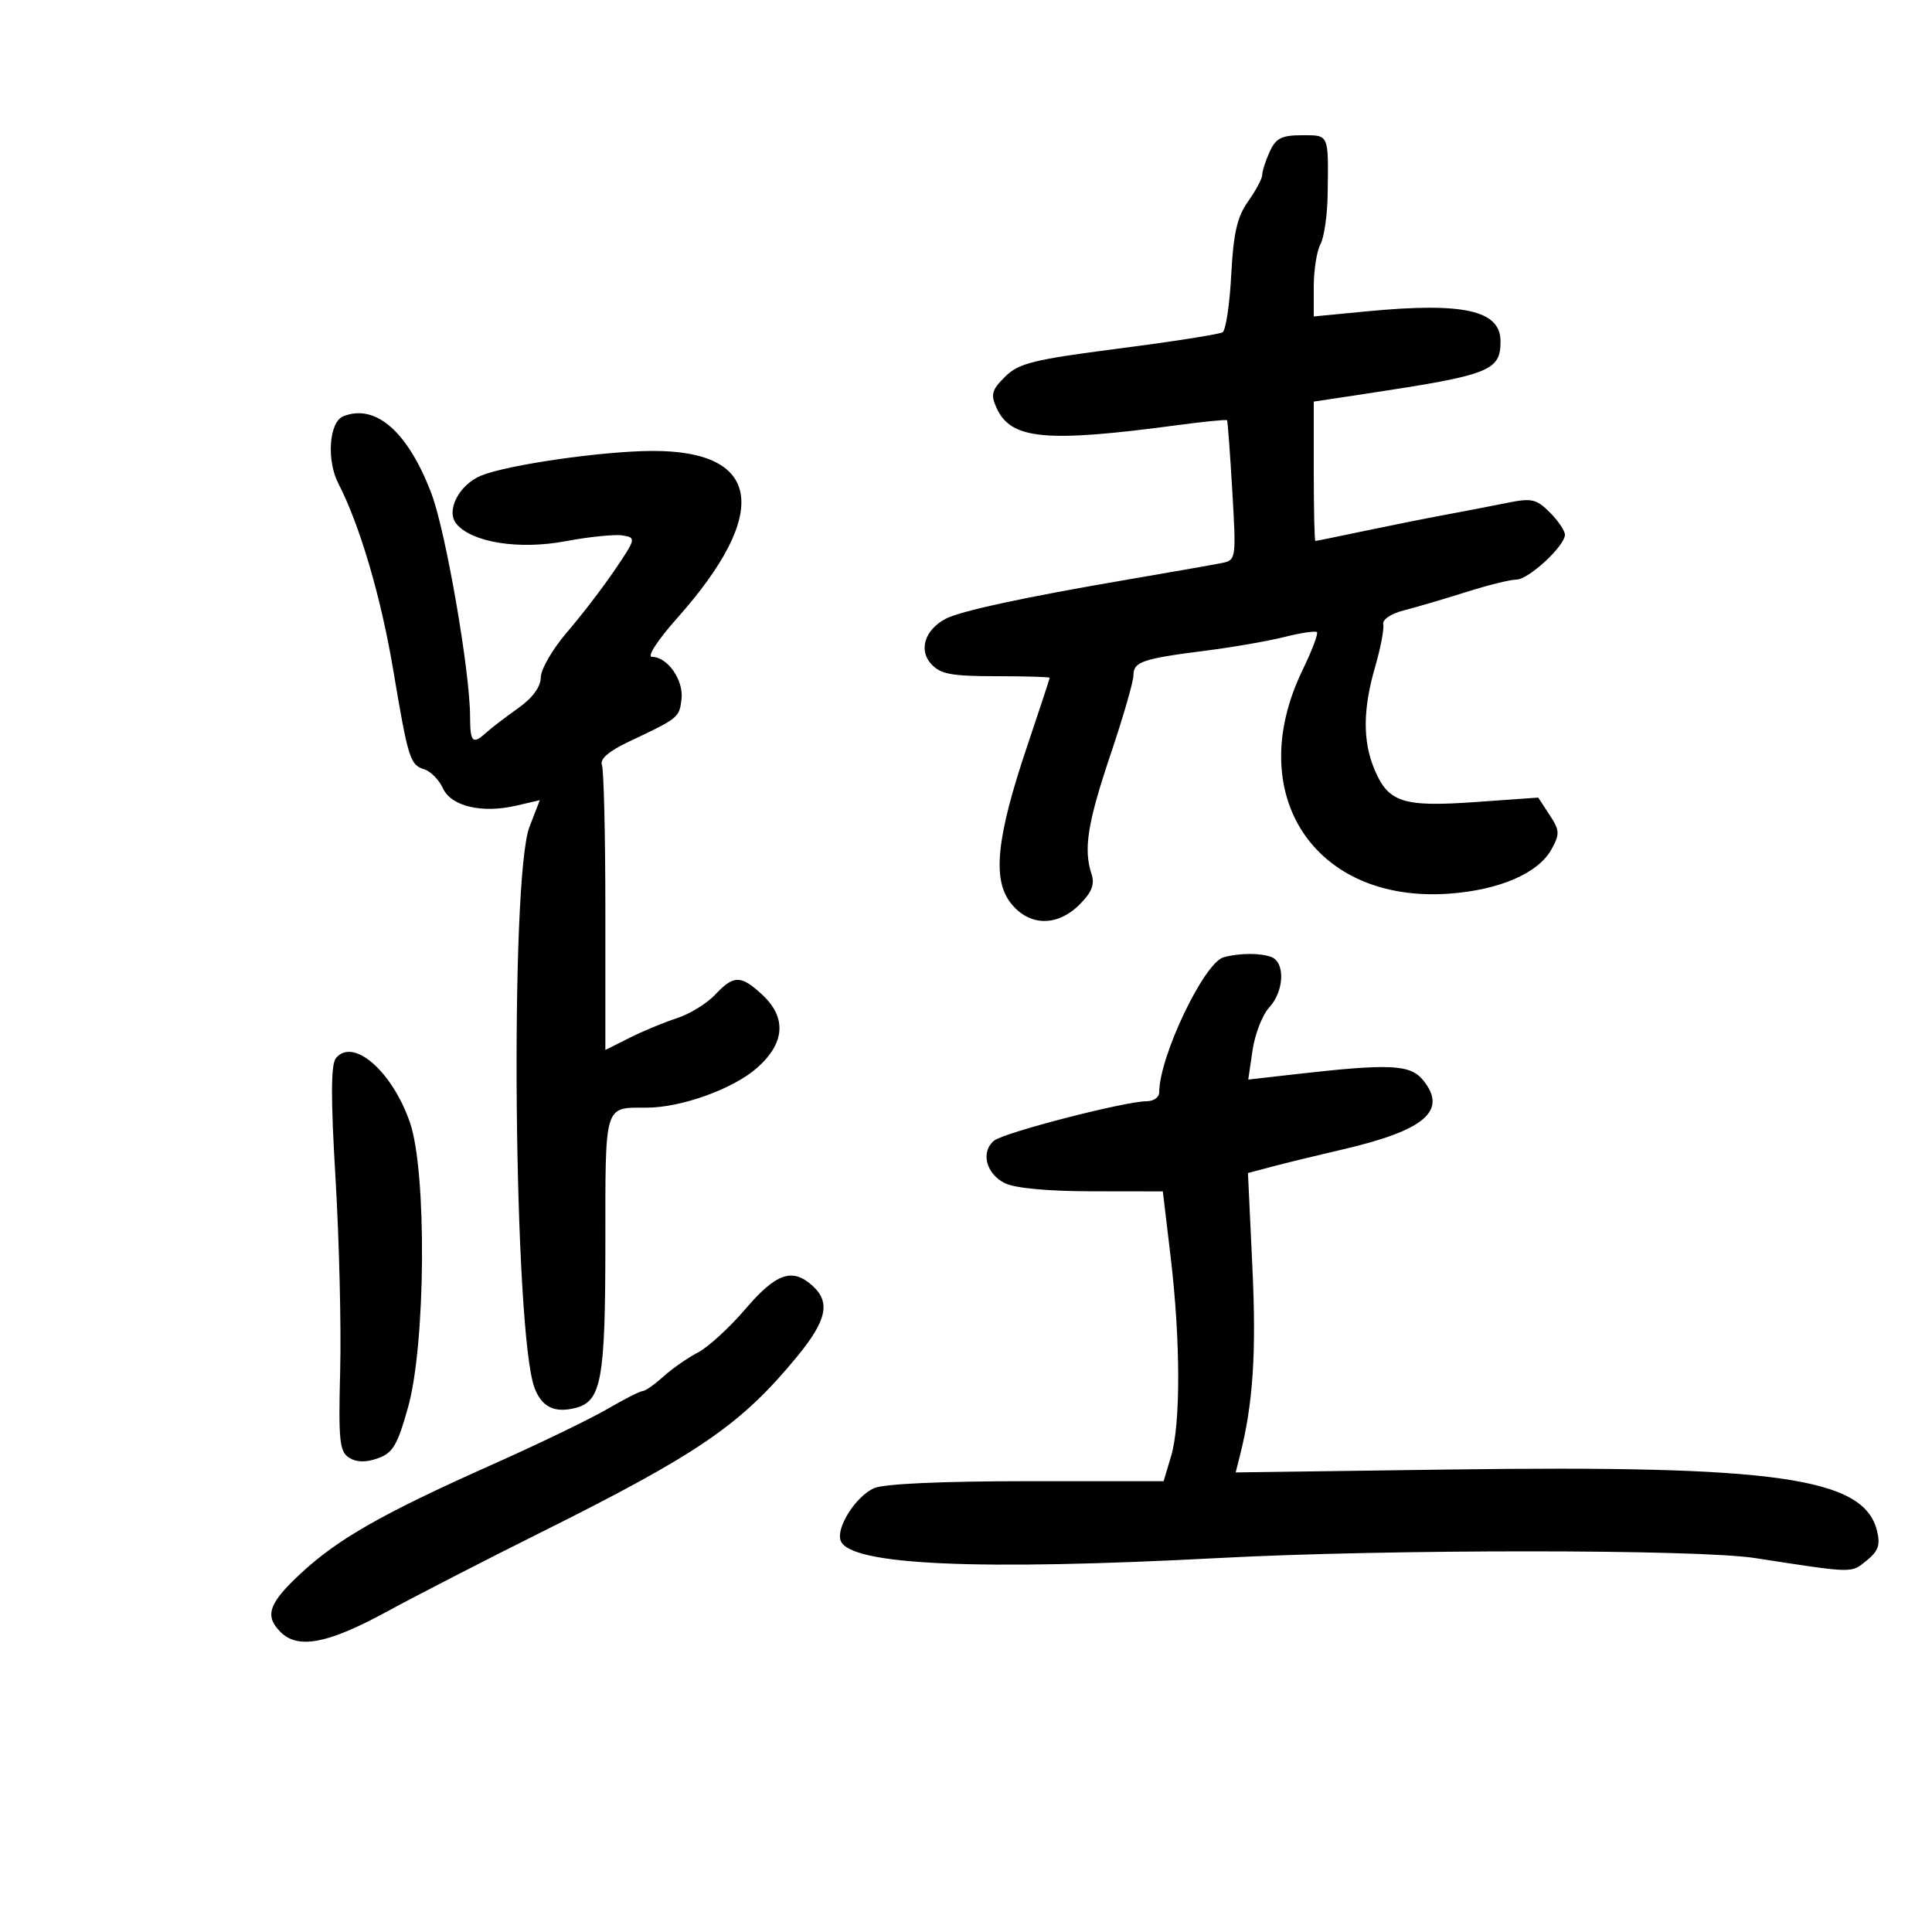<svg xmlns="http://www.w3.org/2000/svg" width="300" height="300" viewBox="0 0 300 300" version="1.1">
	<path d="M 197.161 23.547 C 196.522 24.948, 196 26.566, 196 27.143 C 196 27.719, 195.015 29.574, 193.812 31.264 C 192.105 33.661, 191.527 36.175, 191.185 42.688 C 190.944 47.280, 190.339 51.290, 189.841 51.598 C 189.342 51.906, 182.087 53.042, 173.717 54.123 C 160.431 55.838, 158.192 56.393, 156.069 58.498 C 153.986 60.563, 153.797 61.259, 154.752 63.355 C 156.986 68.258, 162.337 68.762, 182.922 66.005 C 187.005 65.459, 190.430 65.121, 190.533 65.256 C 190.637 65.390, 191.004 70.330, 191.350 76.234 C 191.968 86.779, 191.940 86.975, 189.739 87.424 C 188.508 87.675, 181.875 88.840, 175 90.013 C 159.115 92.723, 149.070 94.892, 146.815 96.099 C 143.614 97.812, 142.617 100.919, 144.575 103.083 C 146.021 104.681, 147.701 105, 154.655 105 C 159.245 105, 162.998 105.112, 162.996 105.250 C 162.993 105.388, 161.400 110.225, 159.456 116 C 154.727 130.043, 154.056 136.577, 156.966 140.250 C 159.822 143.855, 164.158 143.933, 167.647 140.444 C 169.549 138.542, 170.019 137.325, 169.484 135.694 C 168.219 131.841, 168.876 127.753, 172.481 117.054 C 174.416 111.308, 176 105.826, 176 104.871 C 176 102.758, 177.394 102.281, 187.194 101.039 C 191.398 100.506, 196.916 99.546, 199.457 98.906 C 201.998 98.267, 204.264 97.931, 204.494 98.160 C 204.723 98.390, 203.719 101.035, 202.264 104.039 C 192.937 123.284, 204.062 140.266, 225.016 138.767 C 232.851 138.206, 238.866 135.597, 240.926 131.865 C 242.228 129.508, 242.195 128.947, 240.618 126.540 L 238.856 123.850 229.082 124.543 C 217.831 125.341, 215.569 124.605, 213.415 119.452 C 211.585 115.071, 211.623 110.105, 213.538 103.518 C 214.384 100.608, 214.946 97.651, 214.788 96.946 C 214.622 96.208, 215.984 95.287, 218 94.774 C 219.925 94.284, 224.259 93.009, 227.631 91.941 C 231.003 90.874, 234.526 90, 235.458 90 C 237.350 90, 243 84.780, 243 83.031 C 243 82.414, 241.943 80.852, 240.652 79.561 C 238.553 77.462, 237.836 77.308, 233.902 78.109 C 231.481 78.602, 227.250 79.418, 224.500 79.923 C 221.750 80.428, 216.125 81.552, 212 82.420 C 207.875 83.288, 204.387 83.999, 204.250 83.999 C 204.113 84, 204 79.131, 204 73.180 L 204 62.360 212.250 61.114 C 231.365 58.227, 233 57.587, 233 52.999 C 233 48.185, 227.271 46.900, 212.250 48.344 L 204 49.137 204 44.503 C 204 41.954, 204.466 38.997, 205.036 37.932 C 205.606 36.867, 206.110 33.409, 206.156 30.248 C 206.293 20.702, 206.422 21, 202.161 21 C 199.017 21, 198.111 21.461, 197.161 23.547 M 53.282 64.652 C 51.105 65.534, 50.679 71.479, 52.536 75.070 C 55.853 81.484, 59.137 92.620, 61.033 103.883 C 63.393 117.897, 63.661 118.758, 65.899 119.468 C 66.888 119.782, 68.179 121.098, 68.769 122.393 C 70.052 125.208, 74.817 126.340, 80.161 125.100 L 83.823 124.251 82.224 128.375 C 79.137 136.341, 79.770 207.004, 83.005 215.513 C 84.133 218.481, 86.089 219.445, 89.331 218.632 C 93.391 217.613, 94 214.280, 94 193.060 C 94 171.218, 93.762 172, 100.400 172 C 105.753 172, 113.809 169.107, 117.514 165.853 C 121.900 162.003, 122.194 158.011, 118.354 154.452 C 115.038 151.379, 113.929 151.382, 111.027 154.471 C 109.751 155.830, 107.085 157.466, 105.103 158.106 C 103.121 158.747, 99.813 160.119, 97.750 161.156 L 94 163.041 94 141.602 C 94 129.811, 93.760 119.539, 93.467 118.775 C 93.115 117.856, 94.550 116.625, 97.717 115.132 C 105.371 111.523, 105.484 111.431, 105.825 108.561 C 106.175 105.612, 103.654 102, 101.246 102 C 100.420 102, 102.092 99.425, 105.151 95.983 C 119.694 79.625, 118.261 69.968, 101.300 70.022 C 93.600 70.046, 78.885 72.162, 74.738 73.841 C 71.288 75.238, 69.187 79.316, 70.872 81.346 C 73.270 84.235, 80.585 85.399, 87.815 84.040 C 91.492 83.350, 95.479 82.946, 96.676 83.142 C 98.789 83.490, 98.754 83.644, 95.469 88.492 C 93.608 91.238, 90.267 95.596, 88.043 98.178 C 85.819 100.759, 83.988 103.913, 83.972 105.186 C 83.955 106.678, 82.690 108.388, 80.413 110 C 78.470 111.375, 76.265 113.063, 75.512 113.750 C 73.394 115.684, 73.001 115.294, 72.993 111.250 C 72.980 104.240, 69.218 82.523, 67.002 76.668 C 63.357 67.035, 58.309 62.614, 53.282 64.652 M 190 148.648 C 186.958 149.492, 180 164.090, 180 169.630 C 180 170.384, 179.129 171, 178.064 171 C 174.711 171, 155.866 175.867, 154.351 177.124 C 152.255 178.863, 153.103 182.250, 156 183.710 C 157.554 184.493, 162.676 184.976, 169.533 184.985 L 180.566 185 181.784 195.250 C 183.318 208.170, 183.342 221.126, 181.842 226.134 L 180.683 230 159.389 230 C 146.207 230, 137.187 230.413, 135.712 231.085 C 132.858 232.386, 129.776 237.252, 130.542 239.248 C 131.993 243.031, 151.587 243.918, 189.500 241.917 C 215.513 240.544, 263.567 240.553, 272.500 241.932 C 287.977 244.323, 287.397 244.309, 289.838 242.332 C 291.680 240.841, 292.009 239.886, 291.451 237.660 C 289.386 229.434, 275.782 227.496, 224.964 228.187 L 191.874 228.638 192.526 226.069 C 194.580 217.974, 195.100 210.156, 194.472 196.823 L 193.781 182.146 197.640 181.125 C 199.763 180.564, 204.650 179.373, 208.500 178.479 C 221.268 175.515, 224.819 172.464, 220.993 167.746 C 218.989 165.276, 215.866 165.127, 201.164 166.801 L 193.827 167.636 194.499 163.068 C 194.868 160.556, 196.032 157.571, 197.085 156.436 C 199.407 153.932, 199.598 149.443, 197.418 148.607 C 195.721 147.956, 192.431 147.974, 190 148.648 M 52.174 164.291 C 51.368 165.261, 51.349 170.387, 52.104 183.063 C 52.675 192.653, 52.998 206.071, 52.821 212.880 C 52.542 223.654, 52.720 225.401, 54.197 226.342 C 55.344 227.073, 56.789 227.109, 58.655 226.452 C 60.995 225.630, 61.714 224.416, 63.372 218.491 C 66.108 208.714, 66.288 181.980, 63.669 174.342 C 60.936 166.371, 54.858 161.056, 52.174 164.291 M 115.745 203.265 C 113.271 206.161, 109.954 209.198, 108.374 210.015 C 106.793 210.832, 104.380 212.512, 103.010 213.750 C 101.641 214.988, 100.198 216, 99.804 216 C 99.410 216, 96.931 217.259, 94.294 218.798 C 91.657 220.337, 83.650 224.204, 76.500 227.391 C 59.472 234.982, 52.530 238.922, 46.750 244.280 C 41.709 248.951, 41.035 250.892, 43.571 253.429 C 46.260 256.117, 50.894 255.240, 59.918 250.335 C 64.638 247.769, 75.250 242.307, 83.500 238.197 C 108.502 225.742, 115.005 221.295, 123.750 210.675 C 128.375 205.059, 129 202.215, 126.171 199.655 C 123.032 196.814, 120.510 197.688, 115.745 203.265" stroke="none" fill="black" fill-rule="evenodd"/>
</svg>